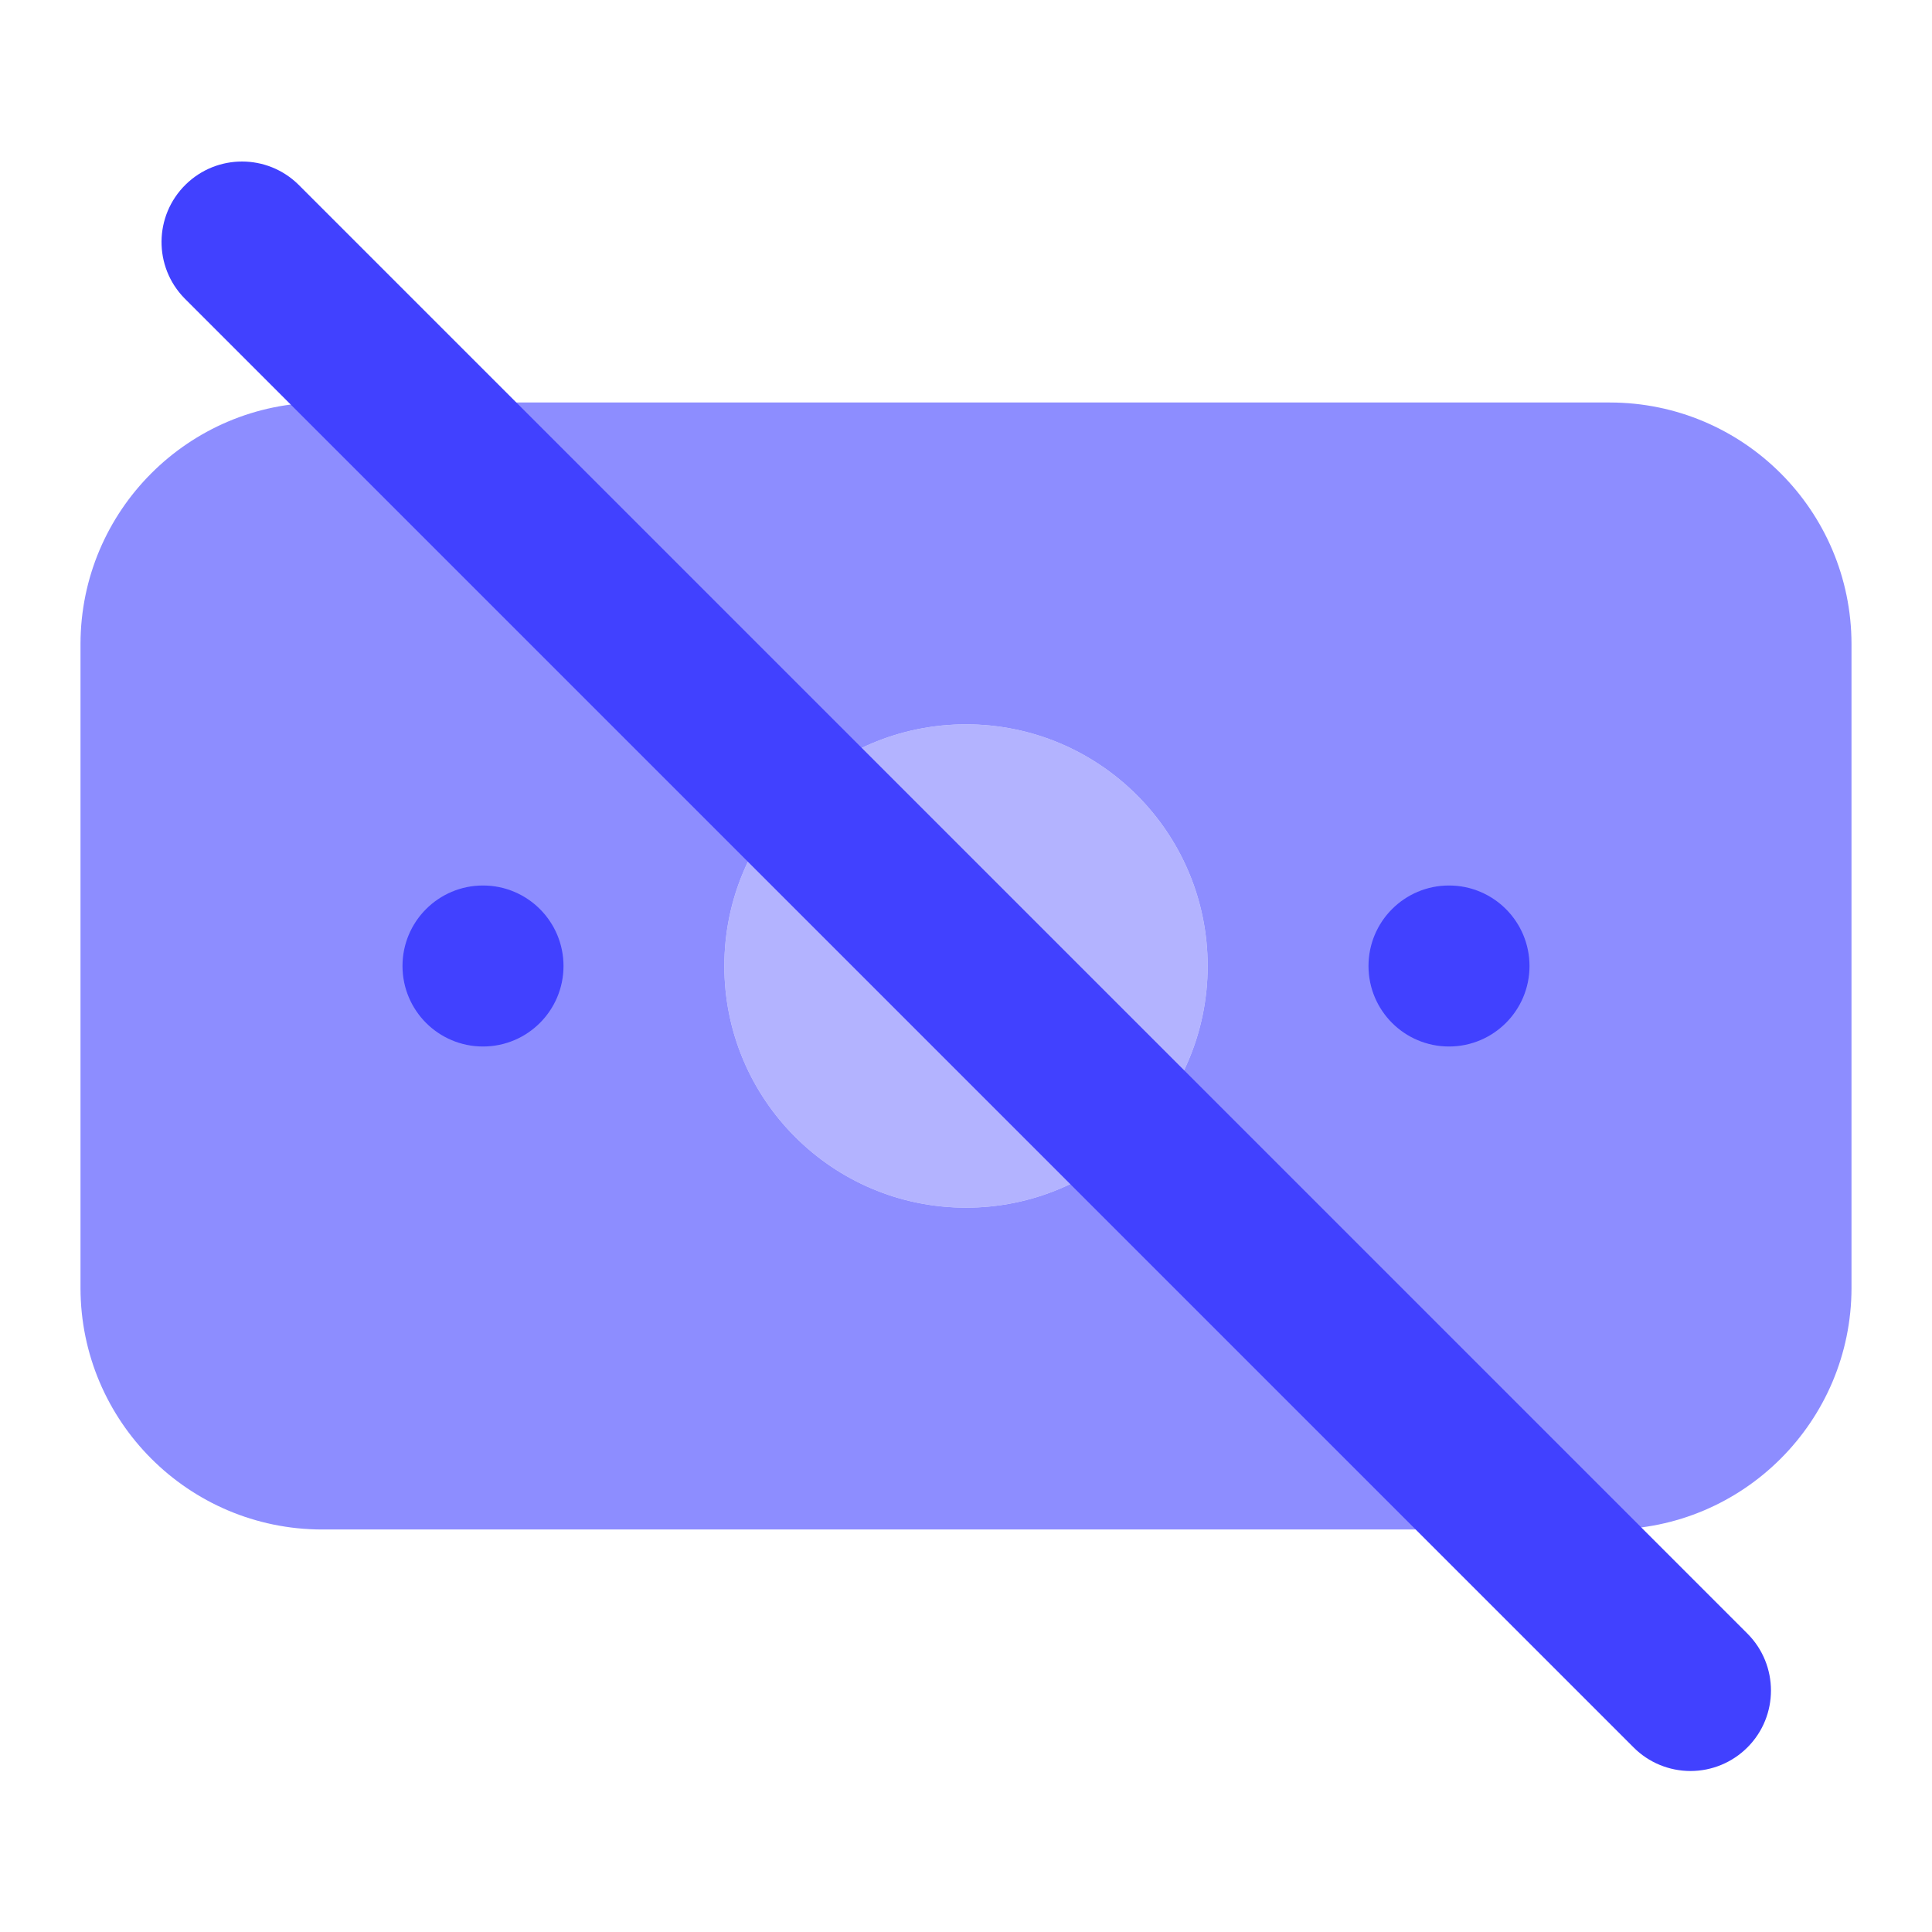 <svg xmlns="http://www.w3.org/2000/svg" enable-background="new 0 0 24 24" viewBox="0 0 24 24"><circle cx="12" cy="12" r="3.002" fill="#b3b3ff"/><path fill="#8d8dff" d="M20,5H4C2.344,5.002,1.002,6.344,1,8v8c0.002,1.656,1.344,2.998,3,3h16c1.656-0.002,2.998-1.344,3-3V8C22.998,6.344,21.656,5.002,20,5z M12,15.002c-1.658,0-3.002-1.344-3.002-3.002s1.344-3.002,3.002-3.002s3.002,1.344,3.002,3.002S13.658,15.002,12,15.002z"/><circle cx="6" cy="12" r="1" fill="#4141ff"/><circle cx="18" cy="12" r="1" fill="#4141ff"/><path fill="#4141ff" d="M21,22c-0.265,0-0.52-0.105-0.707-0.293l-18-18C1.906,3.313,1.912,2.68,2.306,2.293c0.389-0.382,1.012-0.382,1.401,0l18,18c0.39,0.391,0.39,1.024-0,1.414C21.519,21.895,21.265,22,21,22z"/></svg>